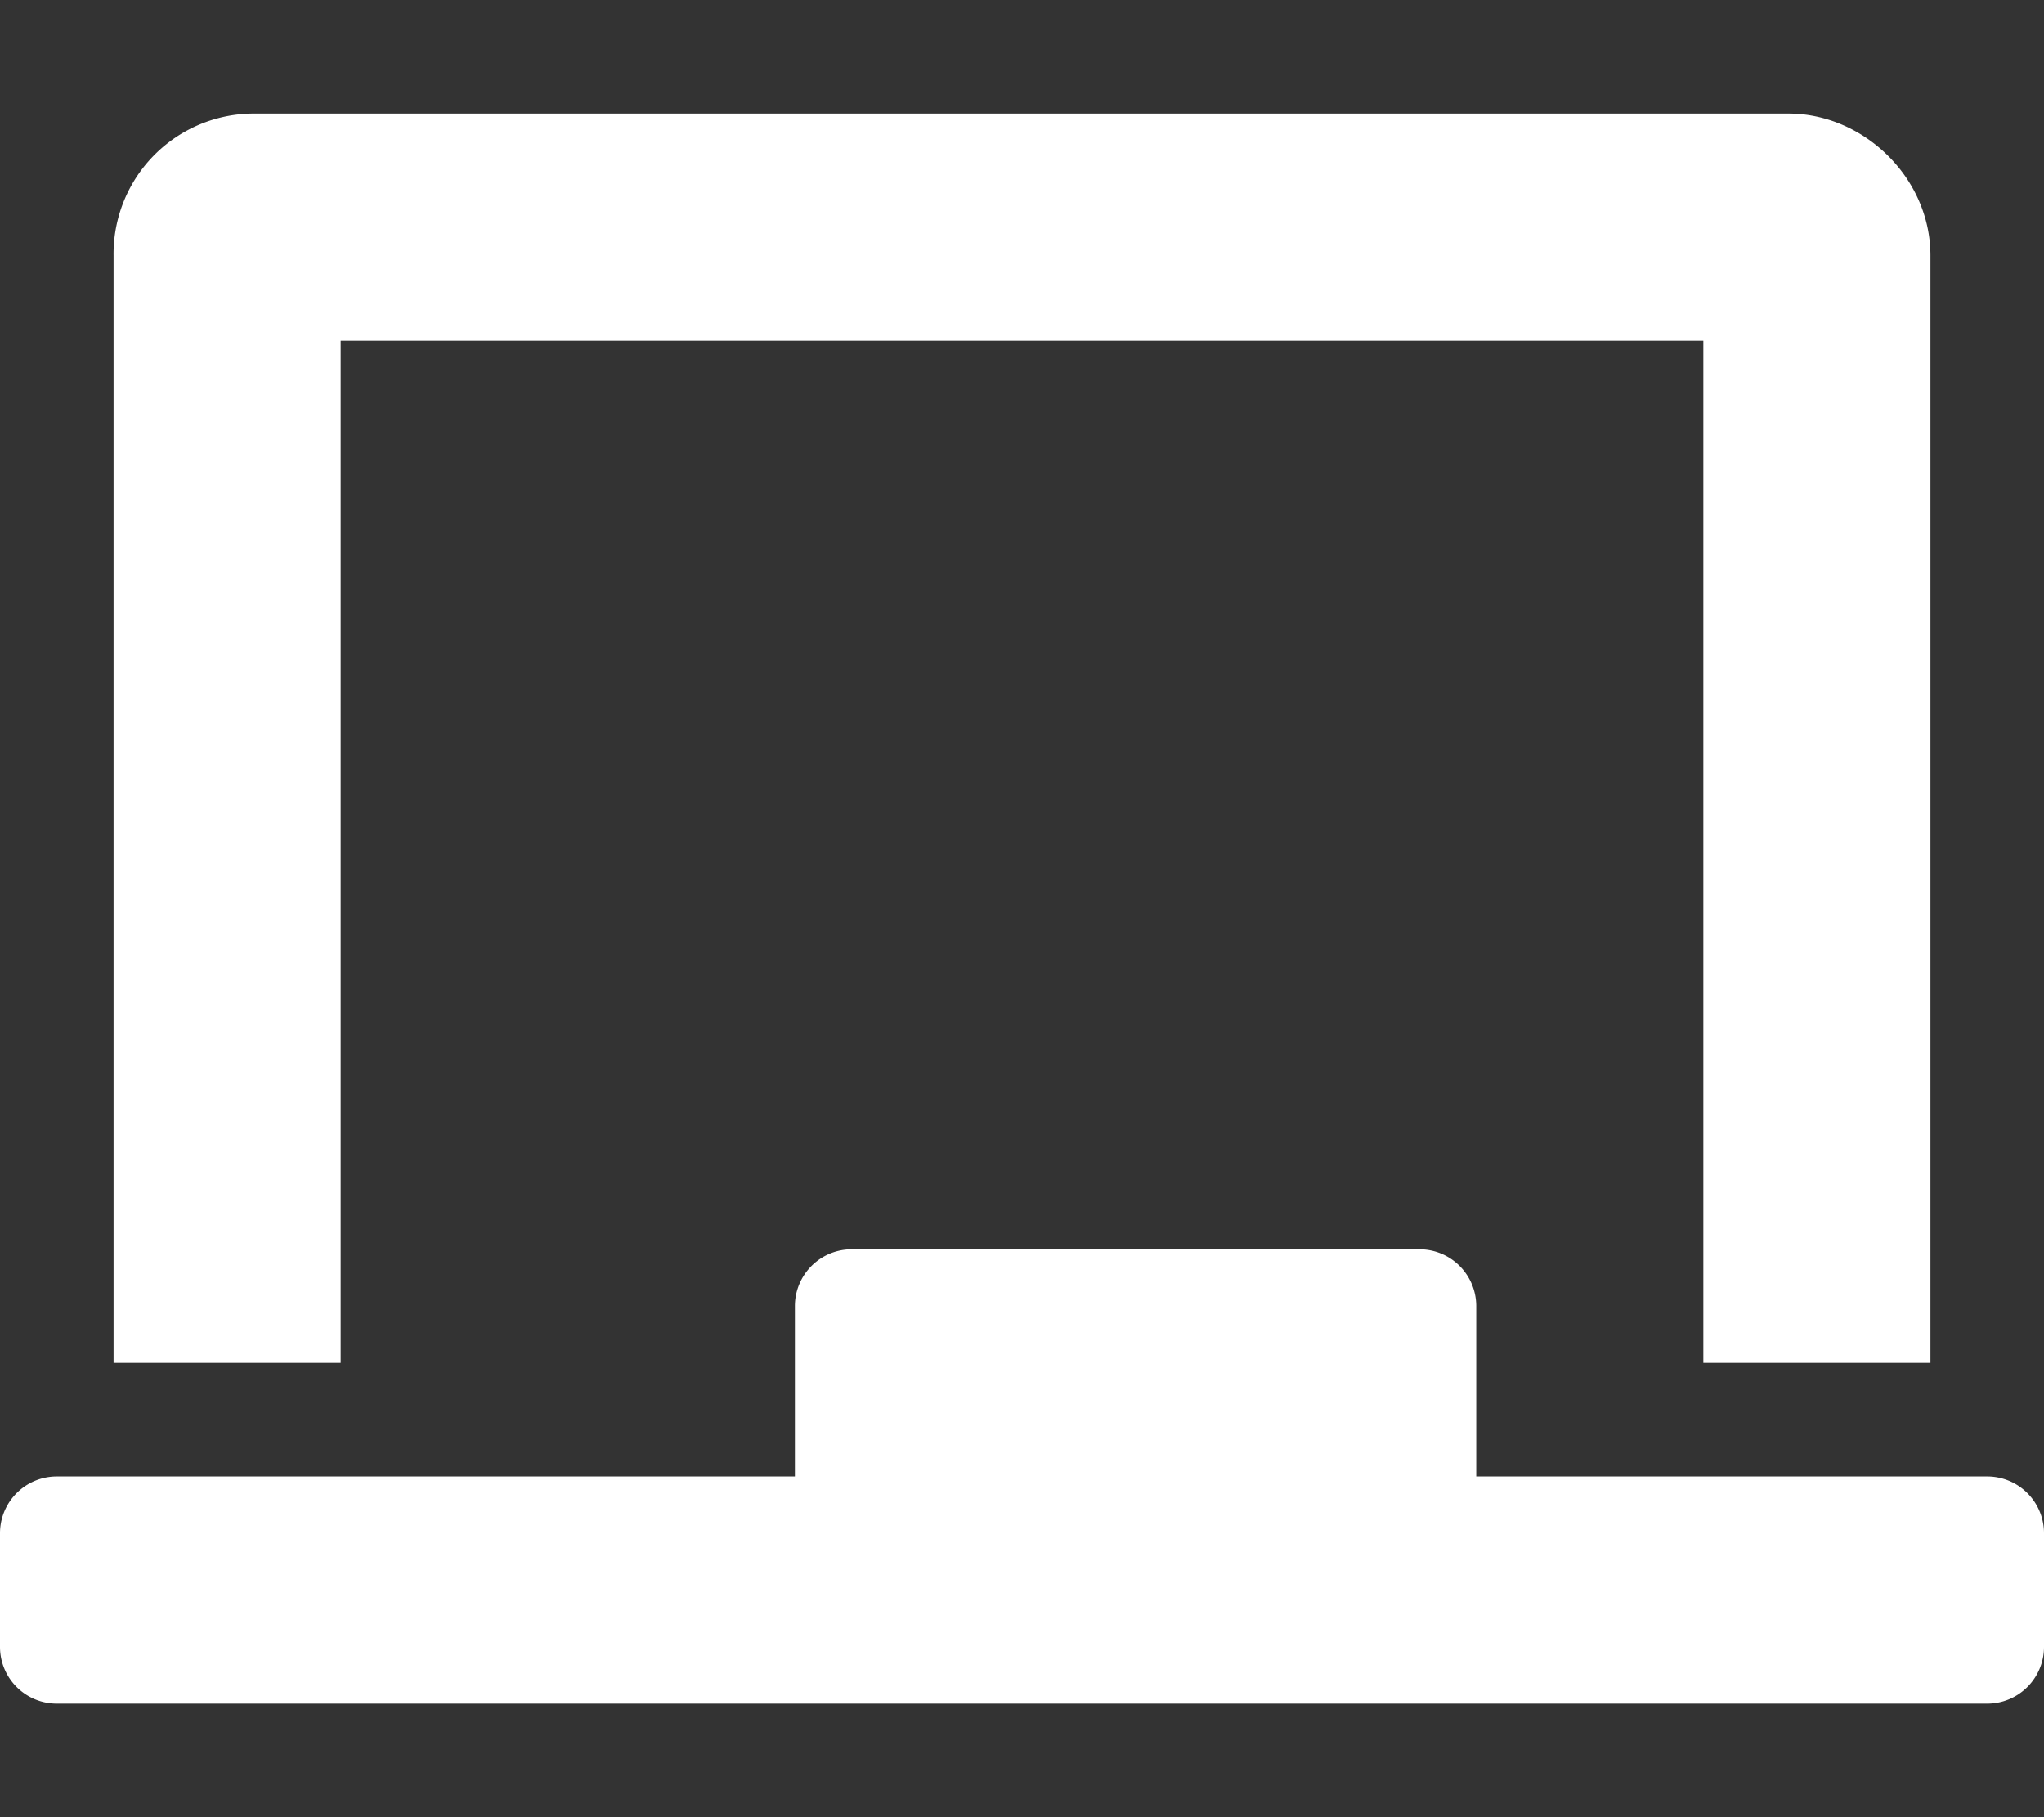 <svg id="레이어_1" data-name="레이어 1" xmlns="http://www.w3.org/2000/svg" viewBox="0 0 576 512"><rect x="0" y="0" width="576" height="512" fill="#333333" stroke="none"/><defs><style>.cls-1{fill:#fff;}</style></defs><title>icon_wall</title><path class="cls-1" d="M96,96H480V384h64V72c0-22-18.9-40-40-40H72A39.55,39.55,0,0,0,32,72V384H96ZM560,416H416V368a16,16,0,0,0-16-16H240a16,16,0,0,0-16,16v48H16A16,16,0,0,0,0,432v32a16,16,0,0,0,16,16H560a16,16,0,0,0,16-16V432A16,16,0,0,0,560,416Z"/></svg>